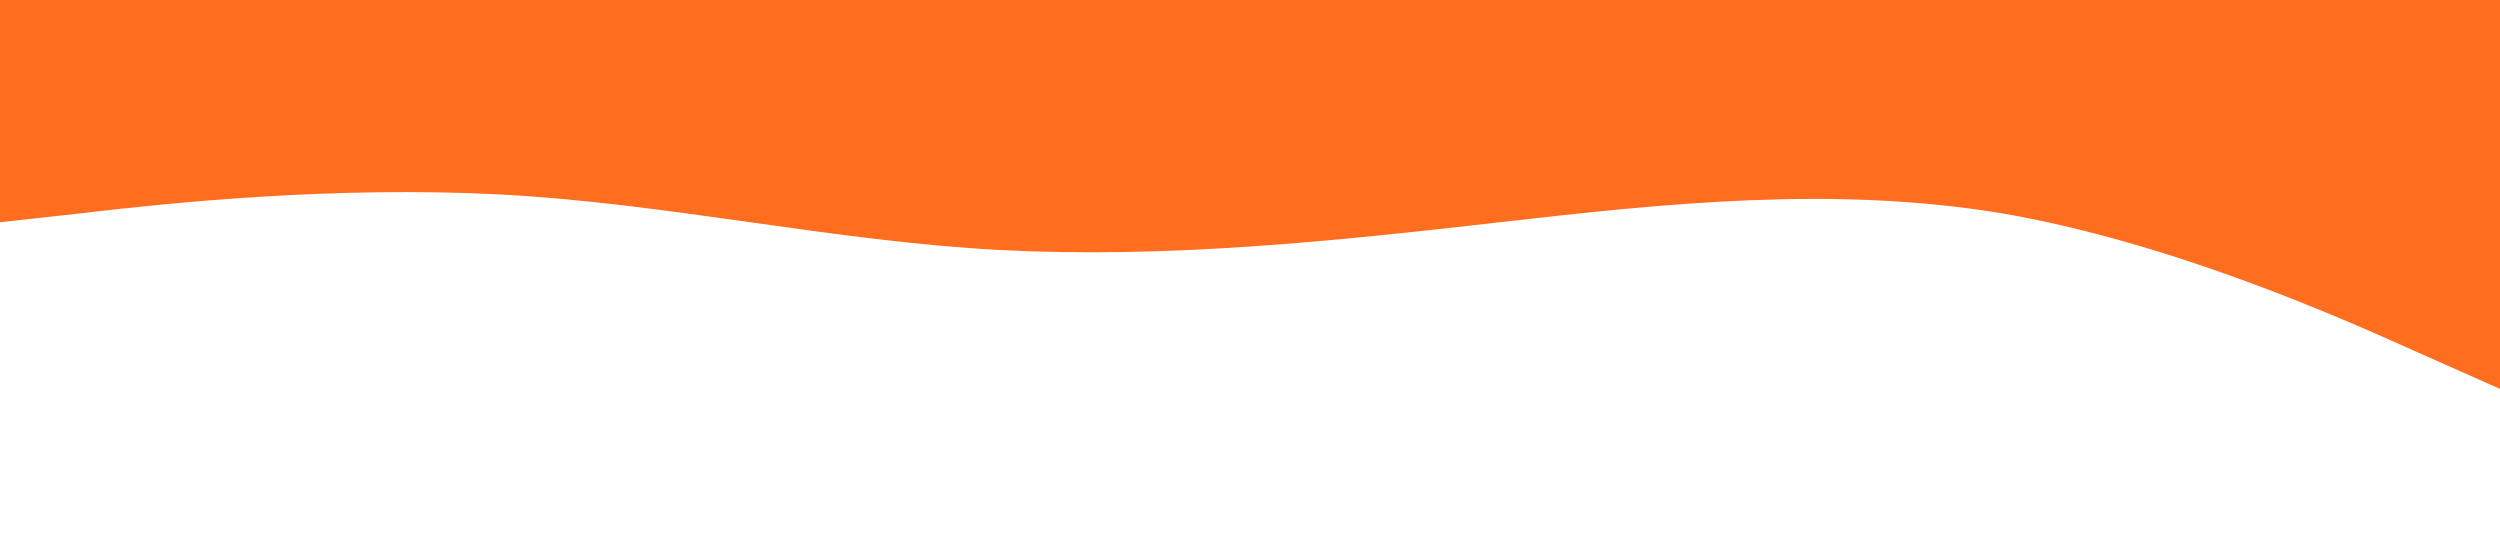 <?xml version="1.0" standalone="no"?><svg xmlns="http://www.w3.org/2000/svg" viewBox="0 0 1440 320"><path fill="#FF6D1F" fill-opacity="1" d="M0,128L48,122.7C96,117,192,107,288,112C384,117,480,139,576,144C672,149,768,139,864,128C960,117,1056,107,1152,122.7C1248,139,1344,181,1392,202.7L1440,224L1440,0L1392,0C1344,0,1248,0,1152,0C1056,0,960,0,864,0C768,0,672,0,576,0C480,0,384,0,288,0C192,0,96,0,48,0L0,0Z"></path></svg>